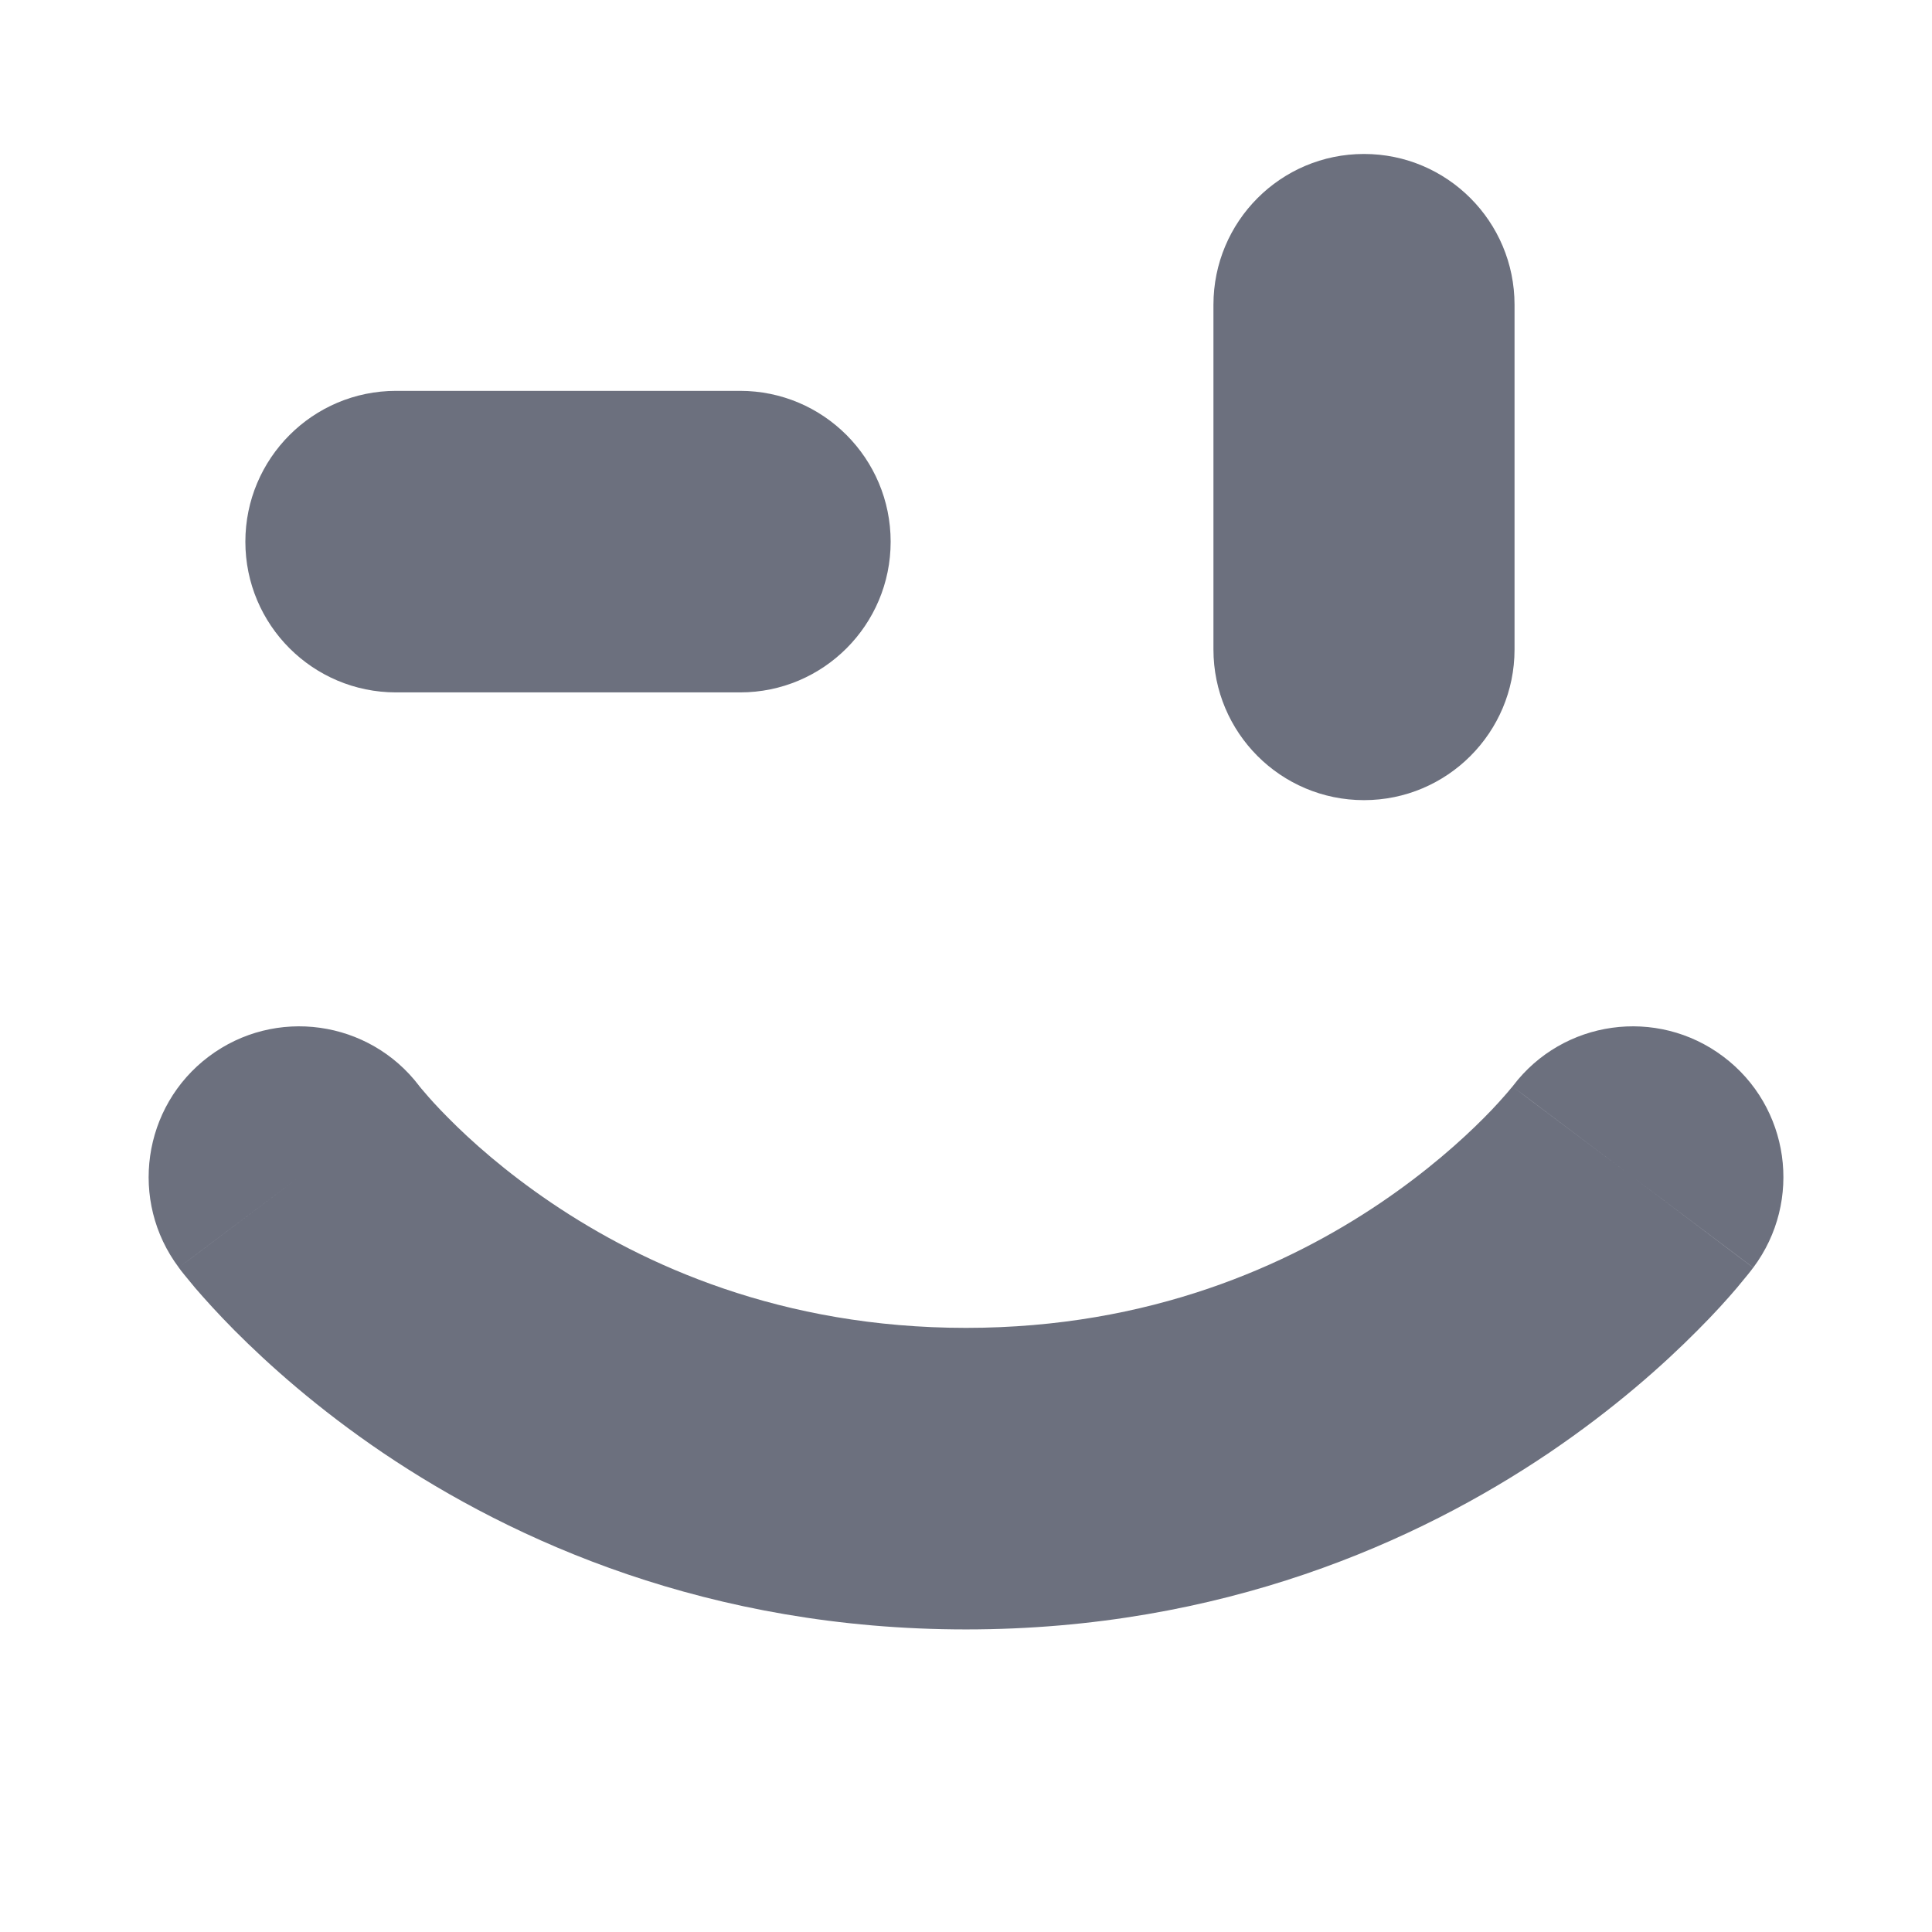 <svg width="13" height="13" viewBox="0 0 13 13" fill="none" xmlns="http://www.w3.org/2000/svg">
<path fill-rule="evenodd" clip-rule="evenodd" d="M9.178 1.036C9.737 1.036 10.191 1.49 10.191 2.051V4.37C10.191 4.93 9.737 5.384 9.178 5.384C8.618 5.384 8.165 4.93 8.165 4.37V2.051C8.165 1.49 8.618 1.036 9.178 1.036Z" fill="#6C707E"/>
<path fill-rule="evenodd" clip-rule="evenodd" d="M1.651 3.645C1.651 3.085 2.105 2.63 2.665 2.63H4.98C5.54 2.63 5.993 3.085 5.993 3.645C5.993 4.205 5.54 4.659 4.98 4.659H2.665C2.105 4.659 1.651 4.205 1.651 3.645Z" fill="#6C707E"/>
<path fill-rule="evenodd" clip-rule="evenodd" d="M2.82 7.306C2.483 6.863 1.851 6.774 1.405 7.109C0.958 7.445 0.867 8.081 1.203 8.529L2.013 7.92C1.203 8.529 1.202 8.529 1.203 8.529L1.204 8.531L1.205 8.532L1.208 8.536C1.211 8.539 1.213 8.543 1.216 8.547C1.222 8.555 1.23 8.565 1.239 8.576C1.258 8.599 1.283 8.63 1.314 8.667C1.377 8.74 1.465 8.838 1.578 8.952C1.806 9.181 2.138 9.479 2.577 9.776C3.458 10.371 4.774 10.964 6.5 10.964C8.226 10.964 9.542 10.371 10.423 9.776C10.862 9.479 11.195 9.181 11.422 8.952C11.536 8.838 11.624 8.74 11.686 8.667C11.717 8.63 11.742 8.599 11.761 8.576C11.77 8.565 11.778 8.555 11.784 8.547C11.787 8.543 11.79 8.539 11.792 8.536L11.795 8.532L11.796 8.531L11.797 8.53C11.797 8.529 11.797 8.529 10.987 7.92L11.797 8.53C12.133 8.081 12.043 7.445 11.595 7.109C11.149 6.774 10.517 6.863 10.181 7.306C10.18 7.307 10.179 7.308 10.178 7.31C10.172 7.316 10.162 7.329 10.146 7.348C10.113 7.386 10.06 7.447 9.985 7.522C9.834 7.674 9.601 7.883 9.289 8.094C8.669 8.513 7.741 8.935 6.5 8.935C5.259 8.935 4.331 8.513 3.711 8.094C3.399 7.883 3.166 7.674 3.016 7.522C2.941 7.447 2.887 7.386 2.855 7.348C2.838 7.329 2.828 7.316 2.823 7.31C2.821 7.308 2.82 7.307 2.82 7.306ZM10.177 7.311C10.177 7.311 10.176 7.312 10.961 7.901L10.177 7.311Z" fill="#6C707E"/>
</svg>

